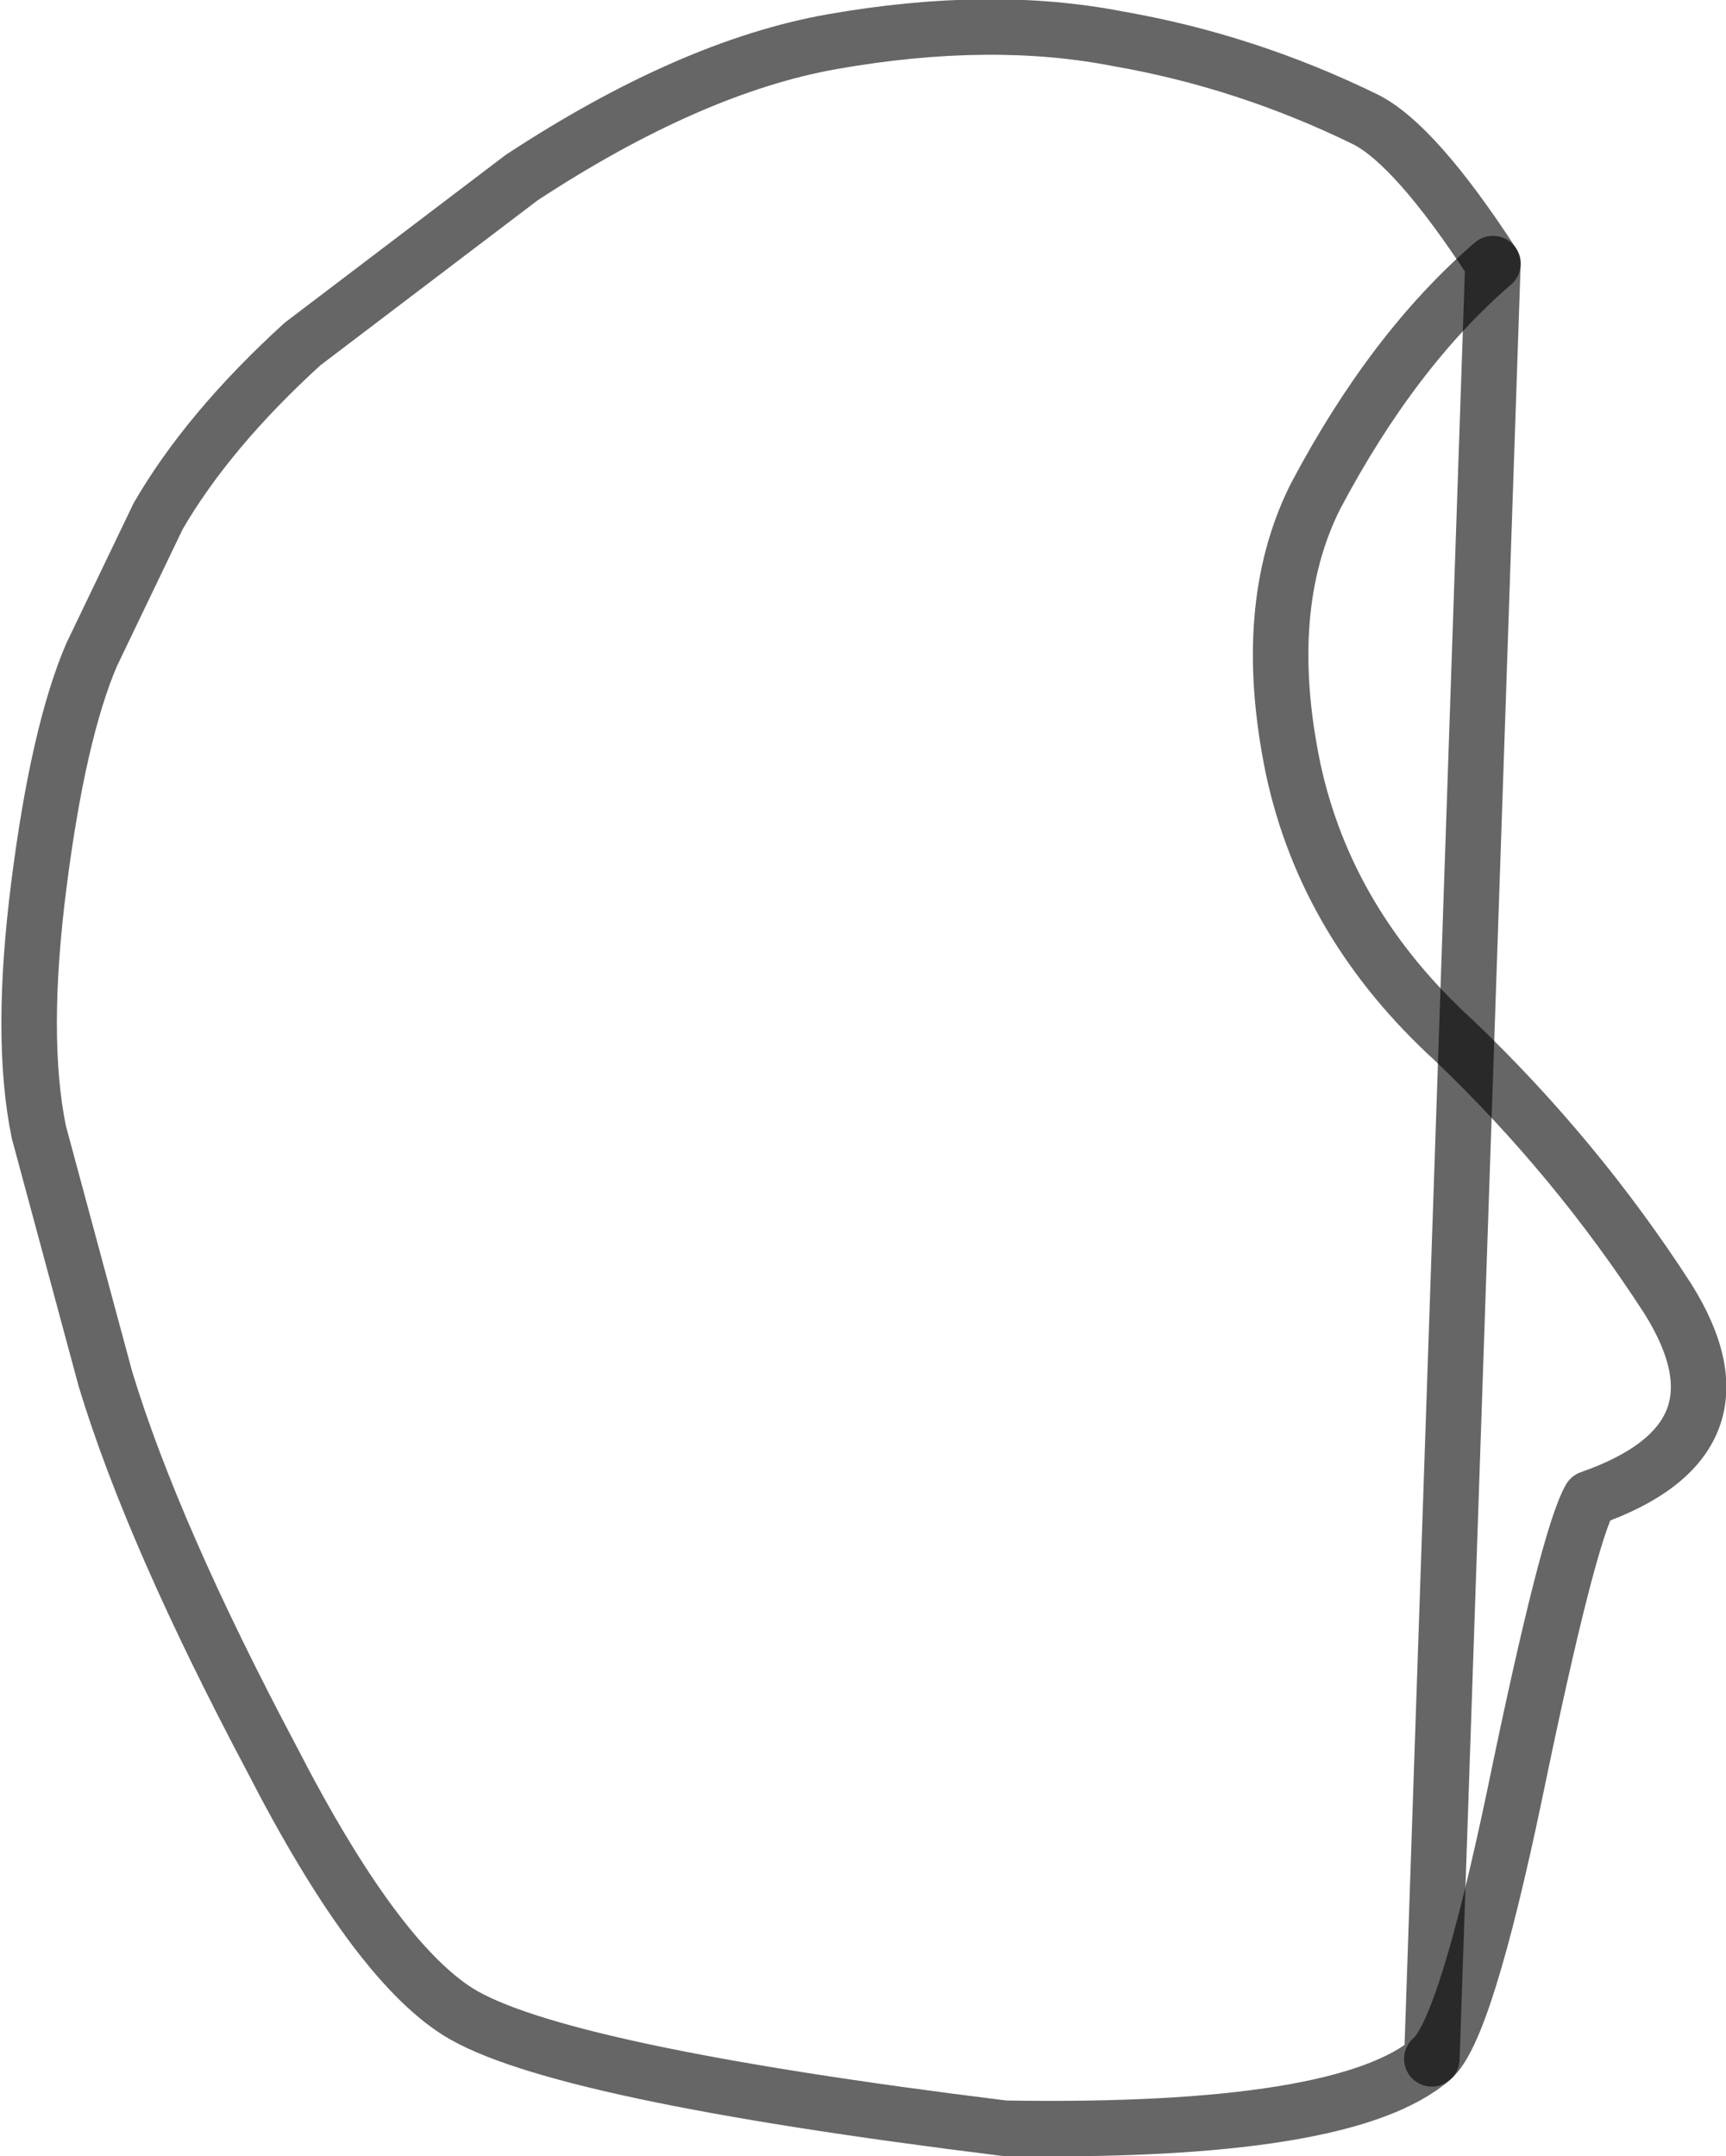 <?xml version="1.0" encoding="UTF-8" standalone="no"?>
<svg xmlns:xlink="http://www.w3.org/1999/xlink" height="38.85px" width="31.1px" xmlns="http://www.w3.org/2000/svg">
  <g transform="matrix(1.0, 0.0, 0.0, 1.0, 17.6, 14.15)">
    <path d="M8.2 22.95 Q6.65 24.3 0.5 24.2 -7.6 23.2 -9.35 22.1 -10.85 21.15 -12.7 17.55 -14.85 13.5 -15.7 10.7 L-16.9 6.25 Q-17.25 4.55 -16.9 1.8 -16.55 -0.95 -15.95 -2.35 L-14.75 -4.85 Q-13.85 -6.4 -12.15 -7.95 L-8.2 -10.95 Q-5.15 -12.95 -2.6 -13.4 0.25 -13.9 2.55 -13.45 4.85 -13.05 7.0 -12.0 7.9 -11.55 9.3 -9.4 7.5 -7.85 6.1 -5.2 5.1 -3.2 5.7 -0.3 6.3 2.5 8.6 4.6 10.8 6.7 12.45 9.25 14.05 11.8 11.05 12.85 10.65 13.55 9.7 18.15 8.8 22.45 8.2 22.95" fill="#ffffff" fill-opacity="0.0" fill-rule="evenodd" stroke="none"/>
    <path d="M9.3 -9.4 Q7.5 -7.85 6.1 -5.2 5.1 -3.2 5.7 -0.3 6.3 2.5 8.6 4.6 10.8 6.7 12.45 9.25 14.05 11.8 11.05 12.85 10.65 13.55 9.7 18.15 8.8 22.45 8.2 22.95" fill="none" stroke="#000000" stroke-linecap="round" stroke-linejoin="round" stroke-opacity="0.6" stroke-width="1.0"/>
    <path d="M8.2 22.95 Q6.65 24.3 0.5 24.2 -7.6 23.2 -9.35 22.1 -10.85 21.15 -12.7 17.55 -14.85 13.5 -15.7 10.7 L-16.9 6.25 Q-17.25 4.55 -16.9 1.8 -16.55 -0.95 -15.95 -2.35 L-14.75 -4.85 Q-13.85 -6.4 -12.15 -7.95 L-8.2 -10.95 Q-5.15 -12.95 -2.6 -13.4 0.25 -13.9 2.55 -13.45 4.85 -13.05 7.0 -12.0 7.9 -11.55 9.3 -9.4 Z" fill="none" stroke="#000000" stroke-linecap="round" stroke-linejoin="round" stroke-opacity="0.6" stroke-width="1.0"/>
  </g>
</svg>
